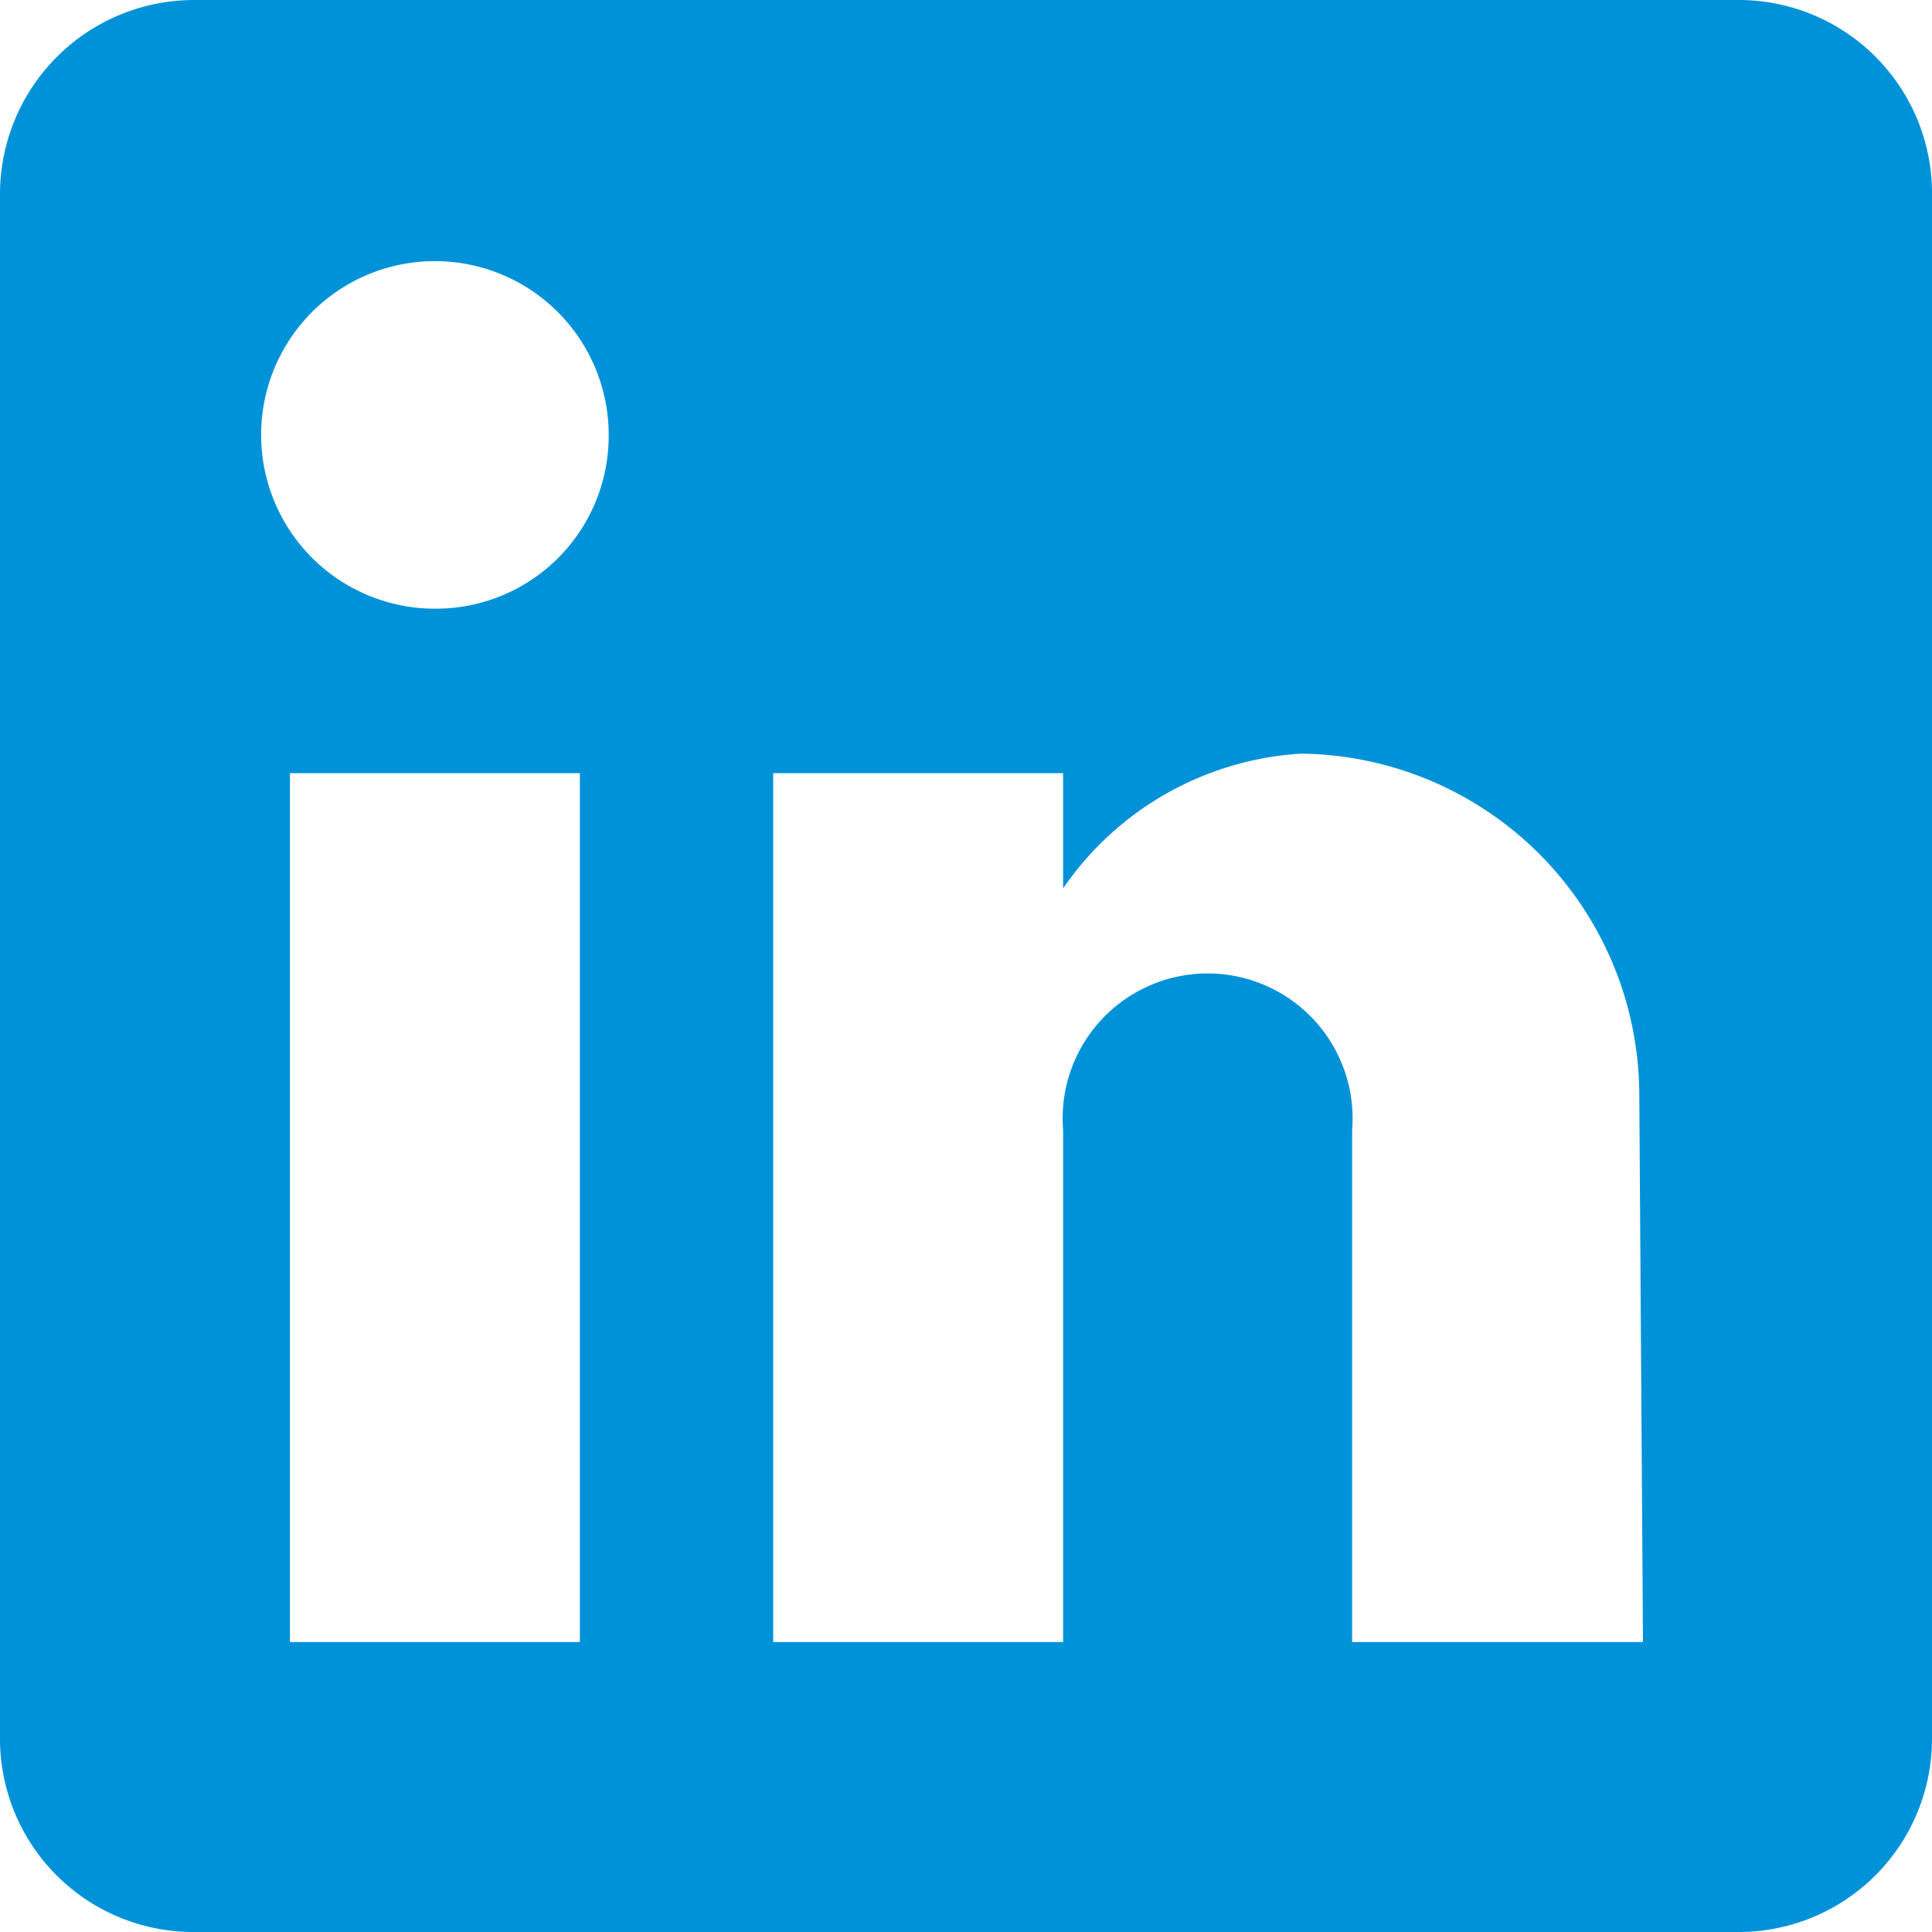 <svg xmlns="http://www.w3.org/2000/svg" viewBox="0 0 20.79 20.79"><defs><style>.cls-1{fill:#0092d8;}</style></defs><title>Recurso 5</title><g id="Capa_2" data-name="Capa 2"><g id="Capa_1-2" data-name="Capa 1"><g id="post-linkedin"><path class="cls-1" d="M18.71,0H2.08A2.09,2.09,0,0,0,0,2.08V18.71a2.08,2.08,0,0,0,2.08,2.08H18.71a2.08,2.08,0,0,0,2.08-2.08V2.08A2.08,2.08,0,0,0,18.71,0ZM6.24,17.67H3.12V8.32H6.24ZM4.68,6.55A1.87,1.87,0,1,1,6.55,4.68,1.86,1.86,0,0,1,4.68,6.55Zm13,11.12H14.55V12.16a1.56,1.56,0,1,0-3.11,0v5.51H8.32V8.32h3.12V9.56A3.35,3.35,0,0,1,14,8.11a3.68,3.68,0,0,1,3.64,3.64Z"/></g></g></g></svg>